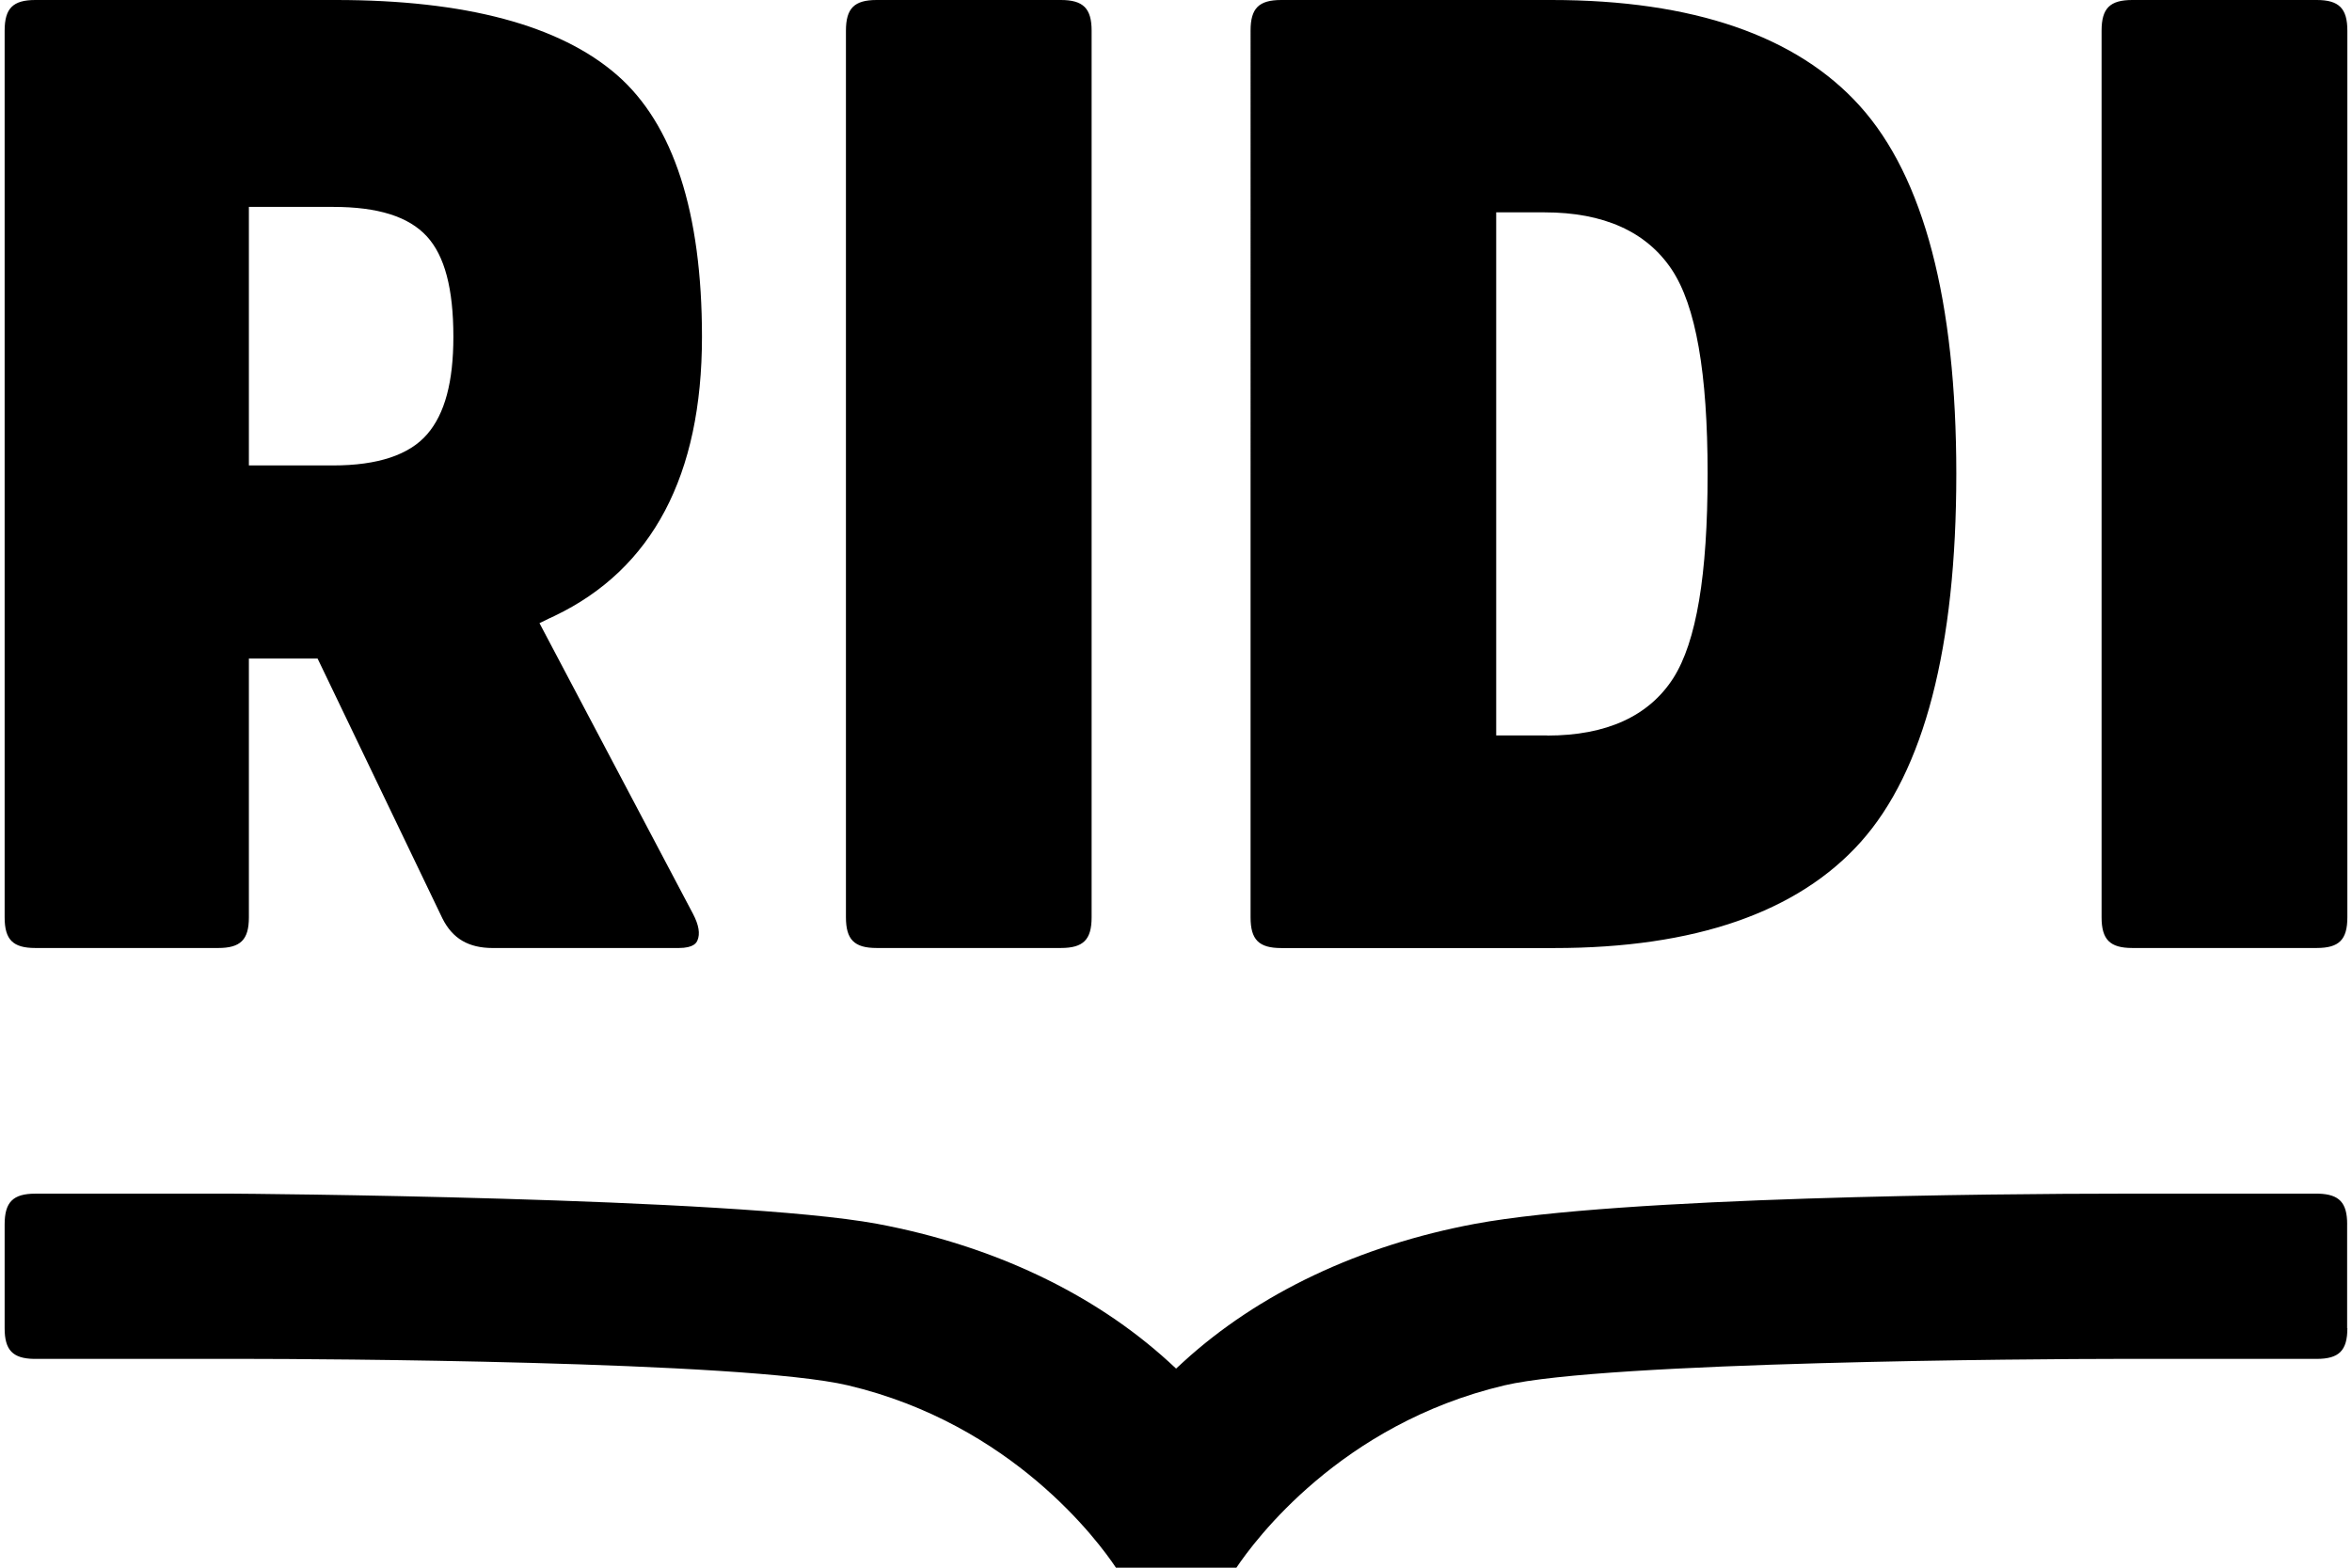 <svg xmlns="http://www.w3.org/2000/svg" viewBox="0 0 72 48"><path d="M25.896 28.084V.941c0-.688.257-.941.94-.941h5.64c.684 0 .941.257.941.941v27.143c0 .688-.254.942-.941.942h-5.64c-.687 0-.94-.259-.94-.942zM70.919 0h-5.644c-.685 0-.941.253-.941.941v27.143c0 .683.254.942.941.942h5.644c.688 0 .939-.255.939-.942V.941c0-.684-.256-.941-.939-.941zm.933 37.481c0-.657-.242-.914-.876-.933h-6.091c-3.66 0-15.257.094-19.728.923-3.542.662-6.628 2.125-8.929 4.226l-.225.207-.224-.207c-2.309-2.105-5.395-3.565-8.929-4.226-4.421-.817-19.634-.923-19.705-.923H1.082c-.684 0-.94.259-.94.942v3.18c0 .664.246.923.887.937H7.67c1.697 0 15.108.057 18.291.811 5.018 1.188 7.659 4.768 8.201 5.582h3.687c.547-.814 3.18-4.395 8.203-5.582 3.088-.73 16.433-.811 18.748-.811h6.119c.683 0 .939-.254.939-.941h-.007v-3.185zm-50.637-9.499c.177.337.224.61.134.815-.028.061-.102.23-.579.23h-5.683c-.745 0-1.234-.29-1.542-.904l-3.732-7.771-.091-.188H7.619v7.923c0 .688-.257.939-.94.939H1.082c-.684 0-.94-.252-.94-.939V.941C.142.253.398 0 1.082 0h9.203c3.958 0 6.85.771 8.6 2.294 1.729 1.505 2.604 4.204 2.604 8.021 0 4.236-1.516 7.108-4.508 8.541l-.155.072-.311.152.162.307 4.538 8.595zm-7.336-17.67c0-1.474-.266-2.479-.811-3.073-.557-.607-1.494-.904-2.873-.904H7.619v7.916h2.579c1.365 0 2.334-.322 2.881-.958.539-.624.8-1.6.8-2.981zm46.008 4.202c0 5.304-.984 9.095-2.925 11.266-1.927 2.155-5.083 3.248-9.381 3.248h-8.359c-.686 0-.939-.257-.939-.939V.941c-.001-.688.253-.941.939-.941h8.271C51.82 0 55 1.093 56.938 3.249c1.955 2.17 2.949 5.962 2.949 11.265zm-7.613-.003c0-3.101-.36-5.147-1.098-6.258-.774-1.161-2.084-1.751-3.897-1.751h-1.477v16.015h1.563v.005c1.813 0 3.111-.594 3.858-1.758.708-1.113 1.051-3.156 1.051-6.253z"/></svg>